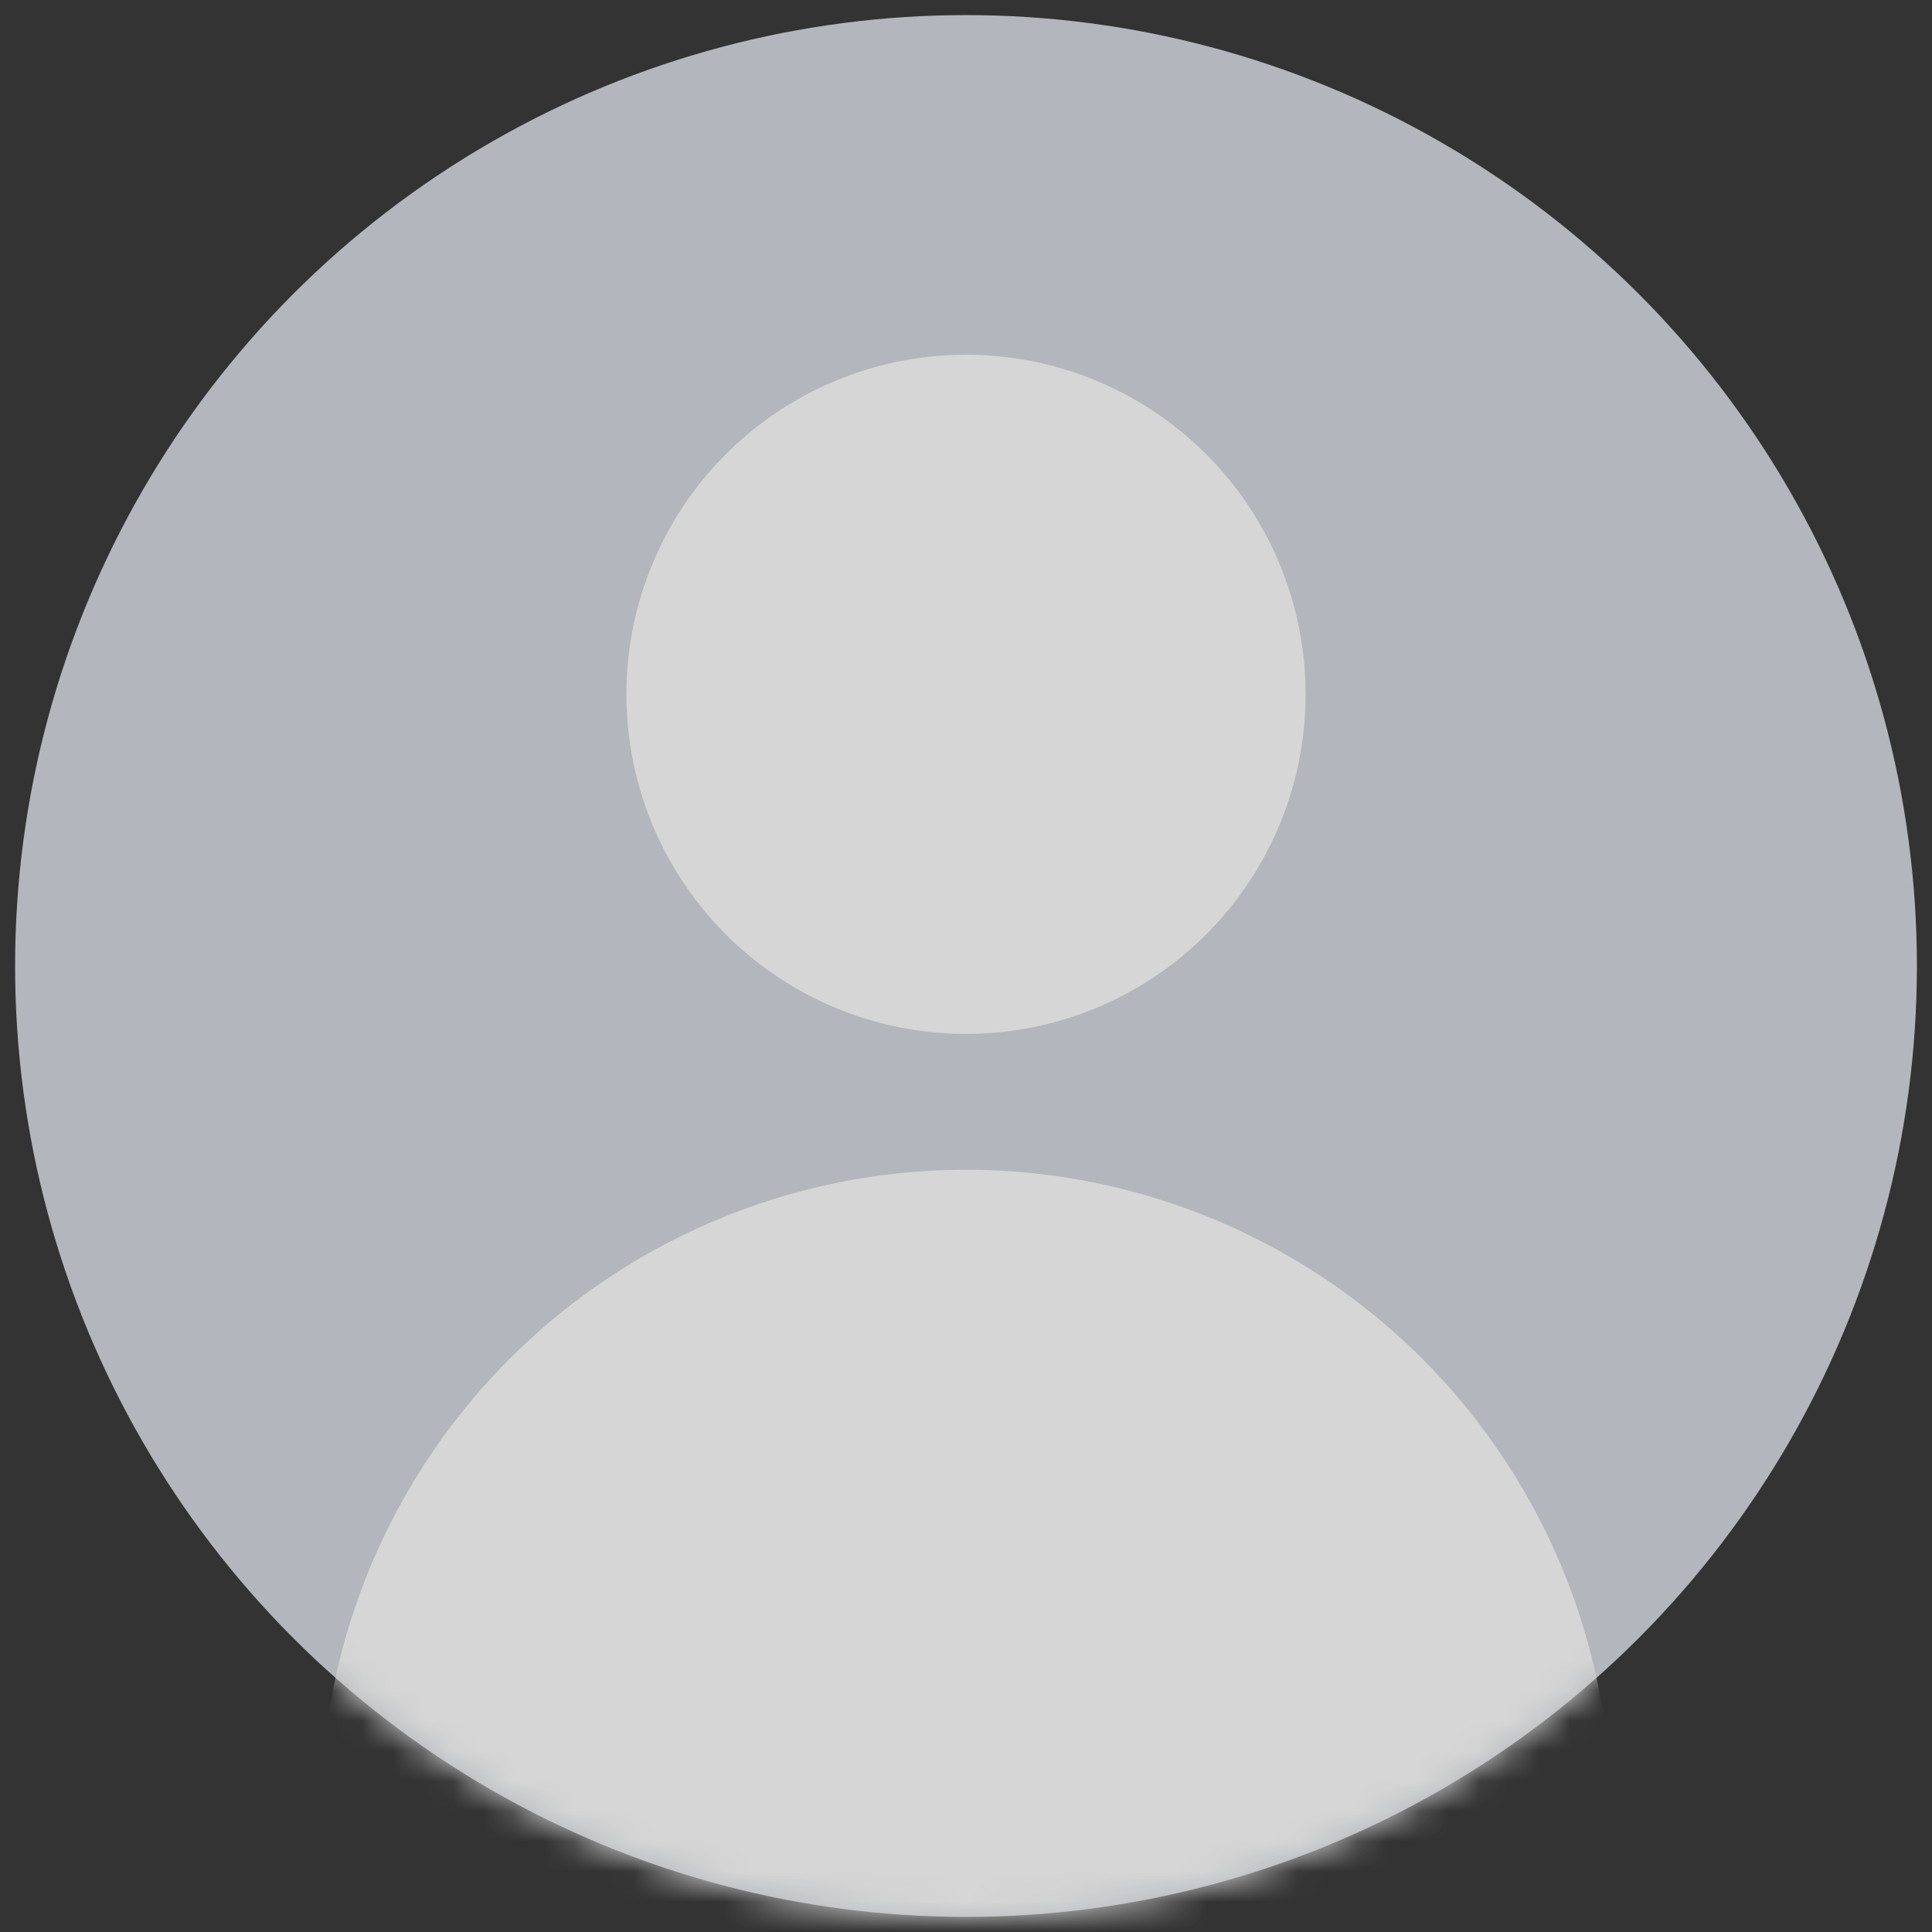 <?xml version="1.0" encoding="UTF-8"?>
<svg width="64px" height="64px" viewBox="0 0 64 64" version="1.1" xmlns="http://www.w3.org/2000/svg" xmlns:xlink="http://www.w3.org/1999/xlink">
    <rect x="0" y="0" width="64" height="64" fill="#333333" stroke="none"/>
    <!-- Generator: Sketch 54.1 (76490) - https://sketchapp.com -->
    <title>Group 3</title>
    <desc>Created with Sketch.</desc>
    <defs>
        <circle id="path-1" cx="31.5" cy="31.5" r="31.5"></circle>
    </defs>
    <g id="Home-+-Cricket" stroke="none" stroke-width="1" fill="none" fill-rule="evenodd" opacity="0.8">
        <g id="Vide-Full" transform="translate(-416, -3021)">
            <g id="Group-11" transform="translate(0, 2923)">
                <g id="Group-15" transform="translate(412, 32)">
                    <g id="Group-7" transform="translate(0, 62)">
                        <g id="Group-4">
                            <g id="Group-3" transform="translate(4.5, 4.5)">
                                <mask id="mask-2" fill="white">
                                    <use xlink:href="#path-1"></use>
                                </mask>
                                <use id="Oval" fill="#D3D7DE" xlink:href="#path-1"></use>
                                <circle id="Oval-Copy" fill="#FFFFFF" mask="url(#mask-2)" cx="31.5" cy="22.5" r="11.25"></circle>
                                <circle id="Oval-Copy-2" fill="#FFFFFF" mask="url(#mask-2)" cx="31.5" cy="59.625" r="21.375"></circle>
                            </g>
                        </g>
                    </g>
                </g>
            </g>
        </g>
    </g>
</svg>